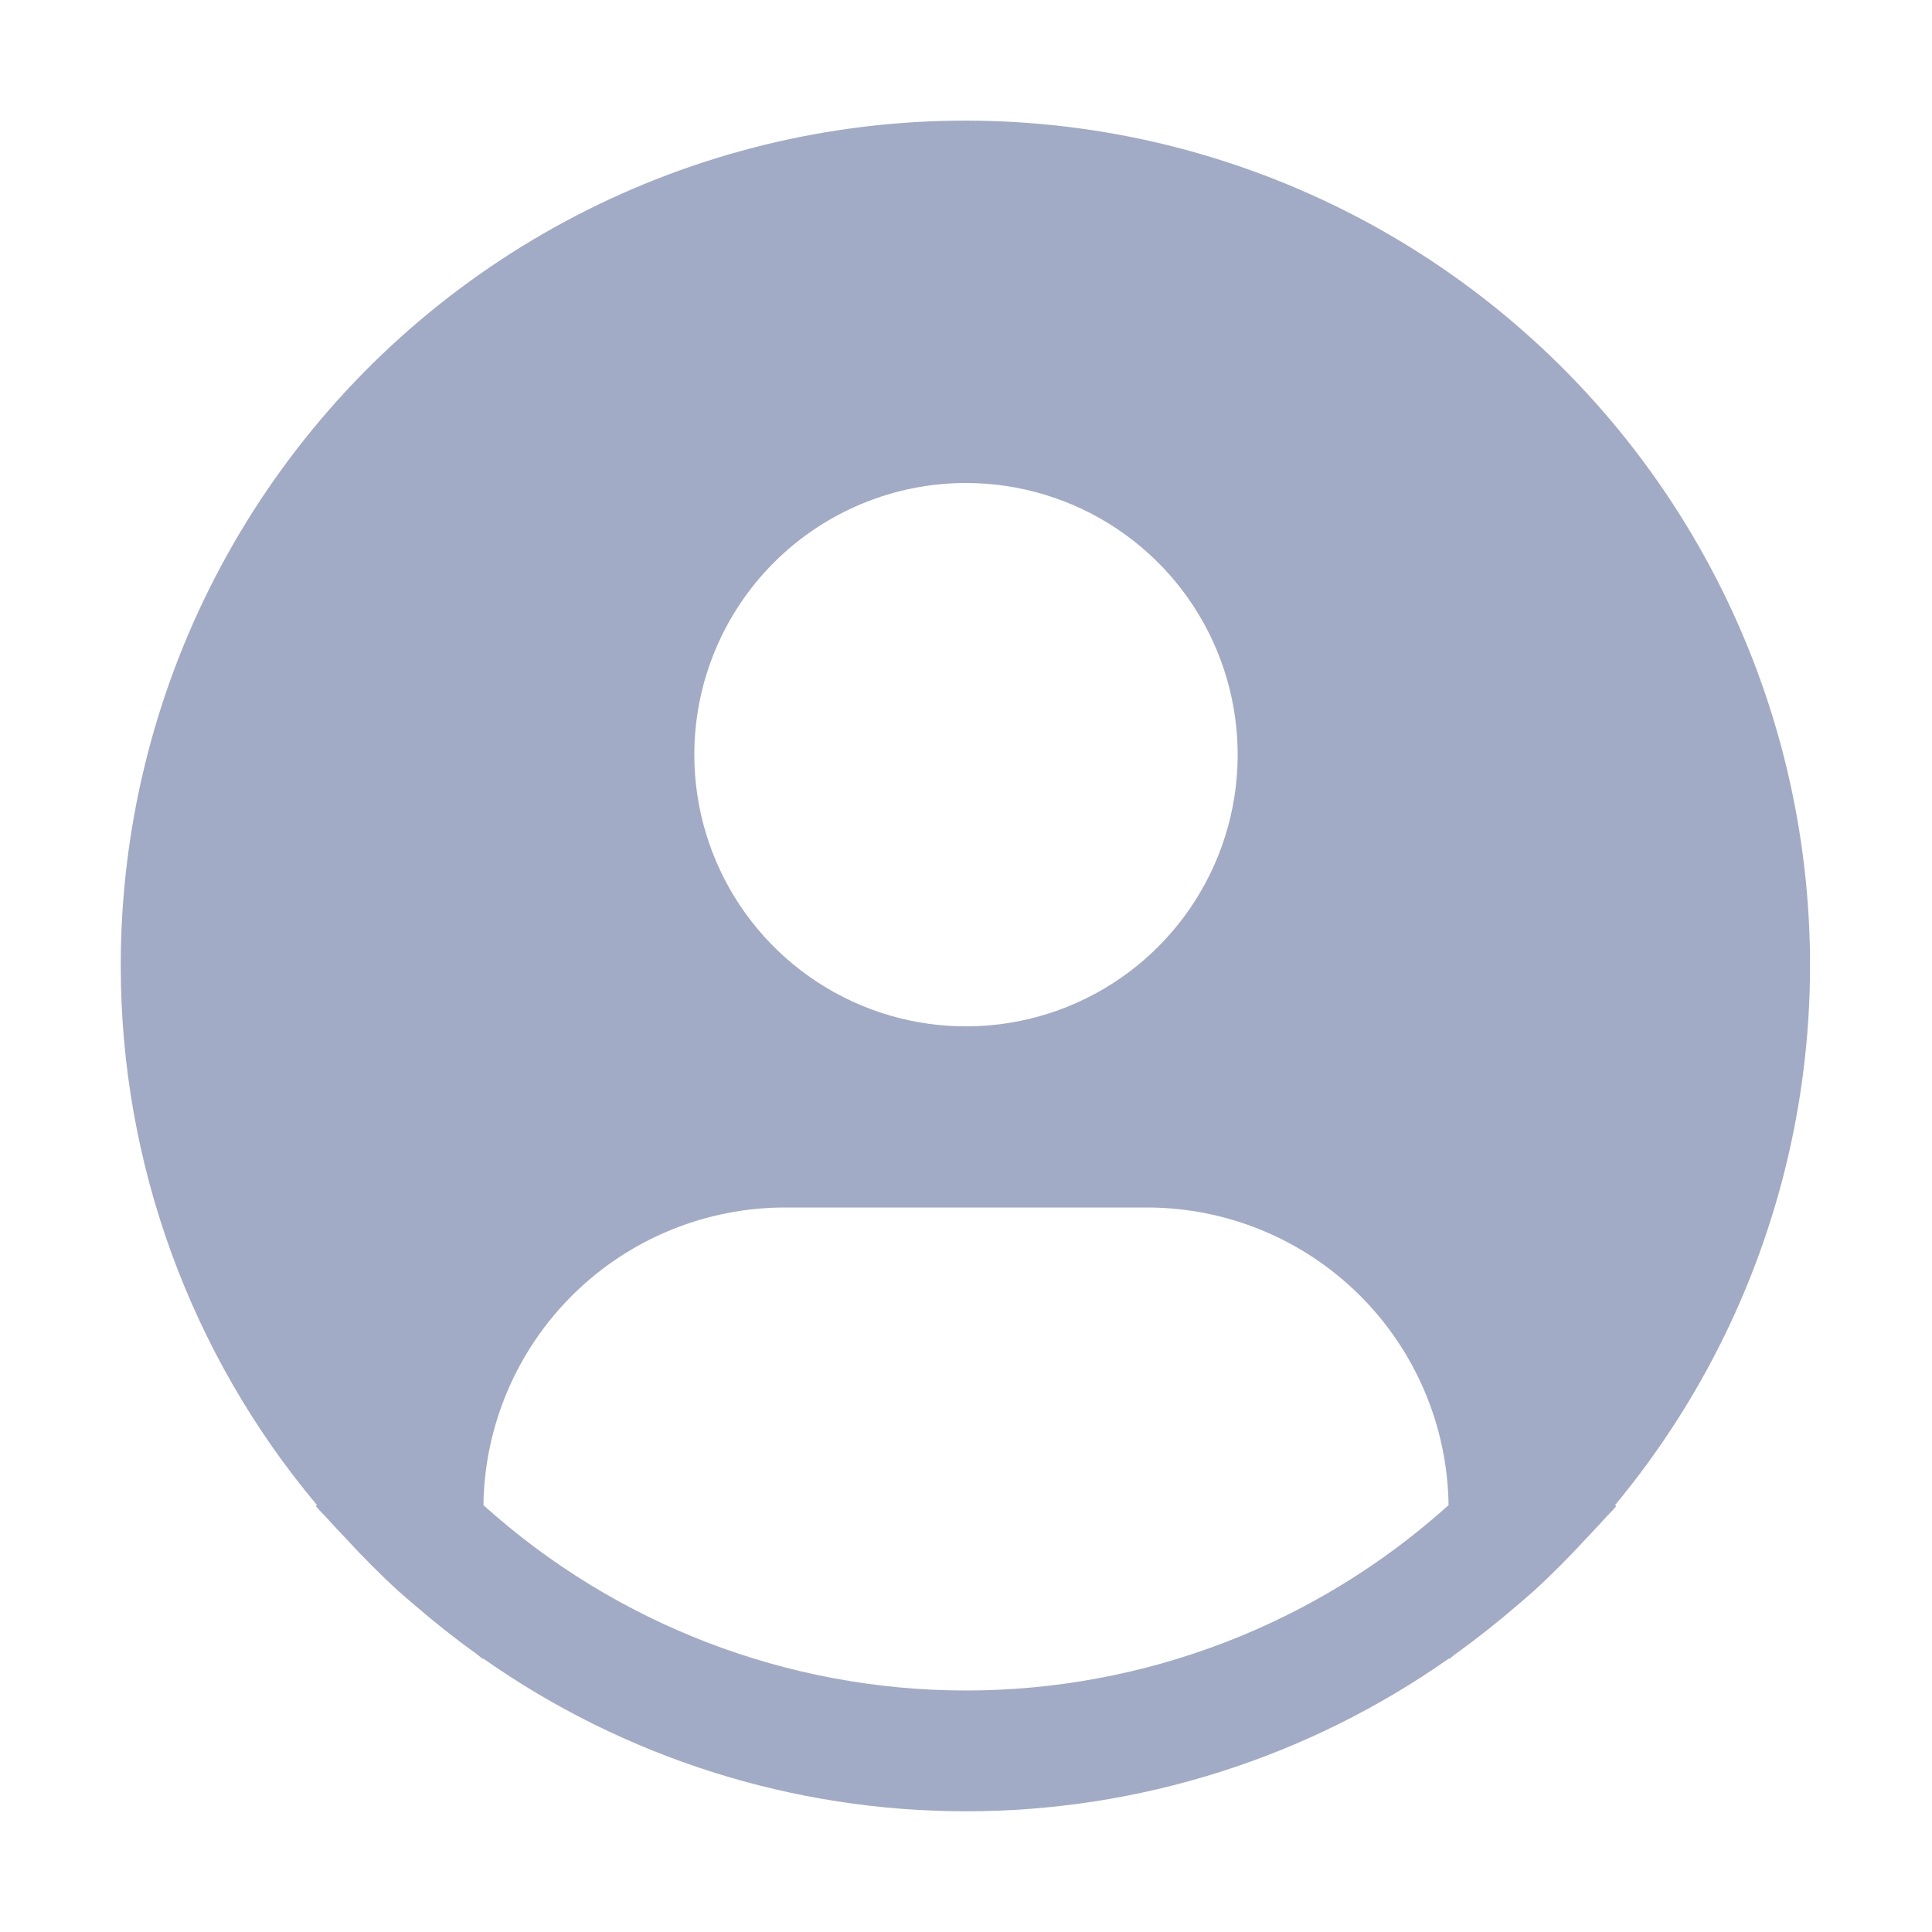 <svg width="100" height="100" viewBox="0 0 100 100" fill="none" xmlns="http://www.w3.org/2000/svg">
<path d="M83.591 77.906C88.079 72.507 91.2 66.105 92.691 59.244C94.181 52.383 93.998 45.264 92.155 38.489C90.313 31.714 86.865 25.482 82.105 20.321C77.345 15.16 71.412 11.221 64.807 8.838C58.203 6.455 51.121 5.698 44.162 6.63C37.203 7.563 30.571 10.158 24.827 14.195C19.083 18.233 14.396 23.595 11.162 29.827C7.929 36.059 6.244 42.979 6.25 50C6.252 60.207 9.849 70.087 16.409 77.906L16.347 77.959C16.566 78.222 16.816 78.447 17.041 78.706C17.322 79.028 17.625 79.331 17.916 79.644C18.791 80.594 19.691 81.506 20.634 82.362C20.922 82.625 21.219 82.869 21.509 83.119C22.509 83.981 23.538 84.8 24.603 85.562C24.741 85.656 24.866 85.778 25.003 85.875V85.838C32.322 90.988 41.053 93.752 50.003 93.752C58.953 93.752 67.684 90.988 75.003 85.838V85.875C75.141 85.778 75.263 85.656 75.403 85.562C76.466 84.797 77.497 83.981 78.497 83.119C78.787 82.869 79.084 82.622 79.372 82.362C80.316 81.503 81.216 80.594 82.091 79.644C82.381 79.331 82.681 79.028 82.966 78.706C83.188 78.447 83.441 78.222 83.659 77.956L83.591 77.906ZM50 25C52.781 25 55.5 25.825 57.813 27.37C60.125 28.915 61.928 31.111 62.992 33.681C64.056 36.251 64.335 39.078 63.792 41.806C63.25 44.534 61.91 47.039 59.944 49.006C57.977 50.973 55.471 52.312 52.743 52.855C50.016 53.397 47.188 53.119 44.618 52.054C42.049 50.99 39.853 49.188 38.307 46.875C36.762 44.563 35.938 41.844 35.938 39.062C35.938 35.333 37.419 31.756 40.056 29.119C42.694 26.482 46.27 25 50 25V25ZM25.022 77.906C25.076 73.803 26.744 69.886 29.664 67.003C32.584 64.12 36.521 62.502 40.625 62.5H59.375C63.479 62.502 67.416 64.12 70.336 67.003C73.256 69.886 74.924 73.803 74.978 77.906C68.124 84.082 59.226 87.5 50 87.5C40.774 87.5 31.875 84.082 25.022 77.906V77.906Z" fill="#A1ABC5"/>
</svg>
